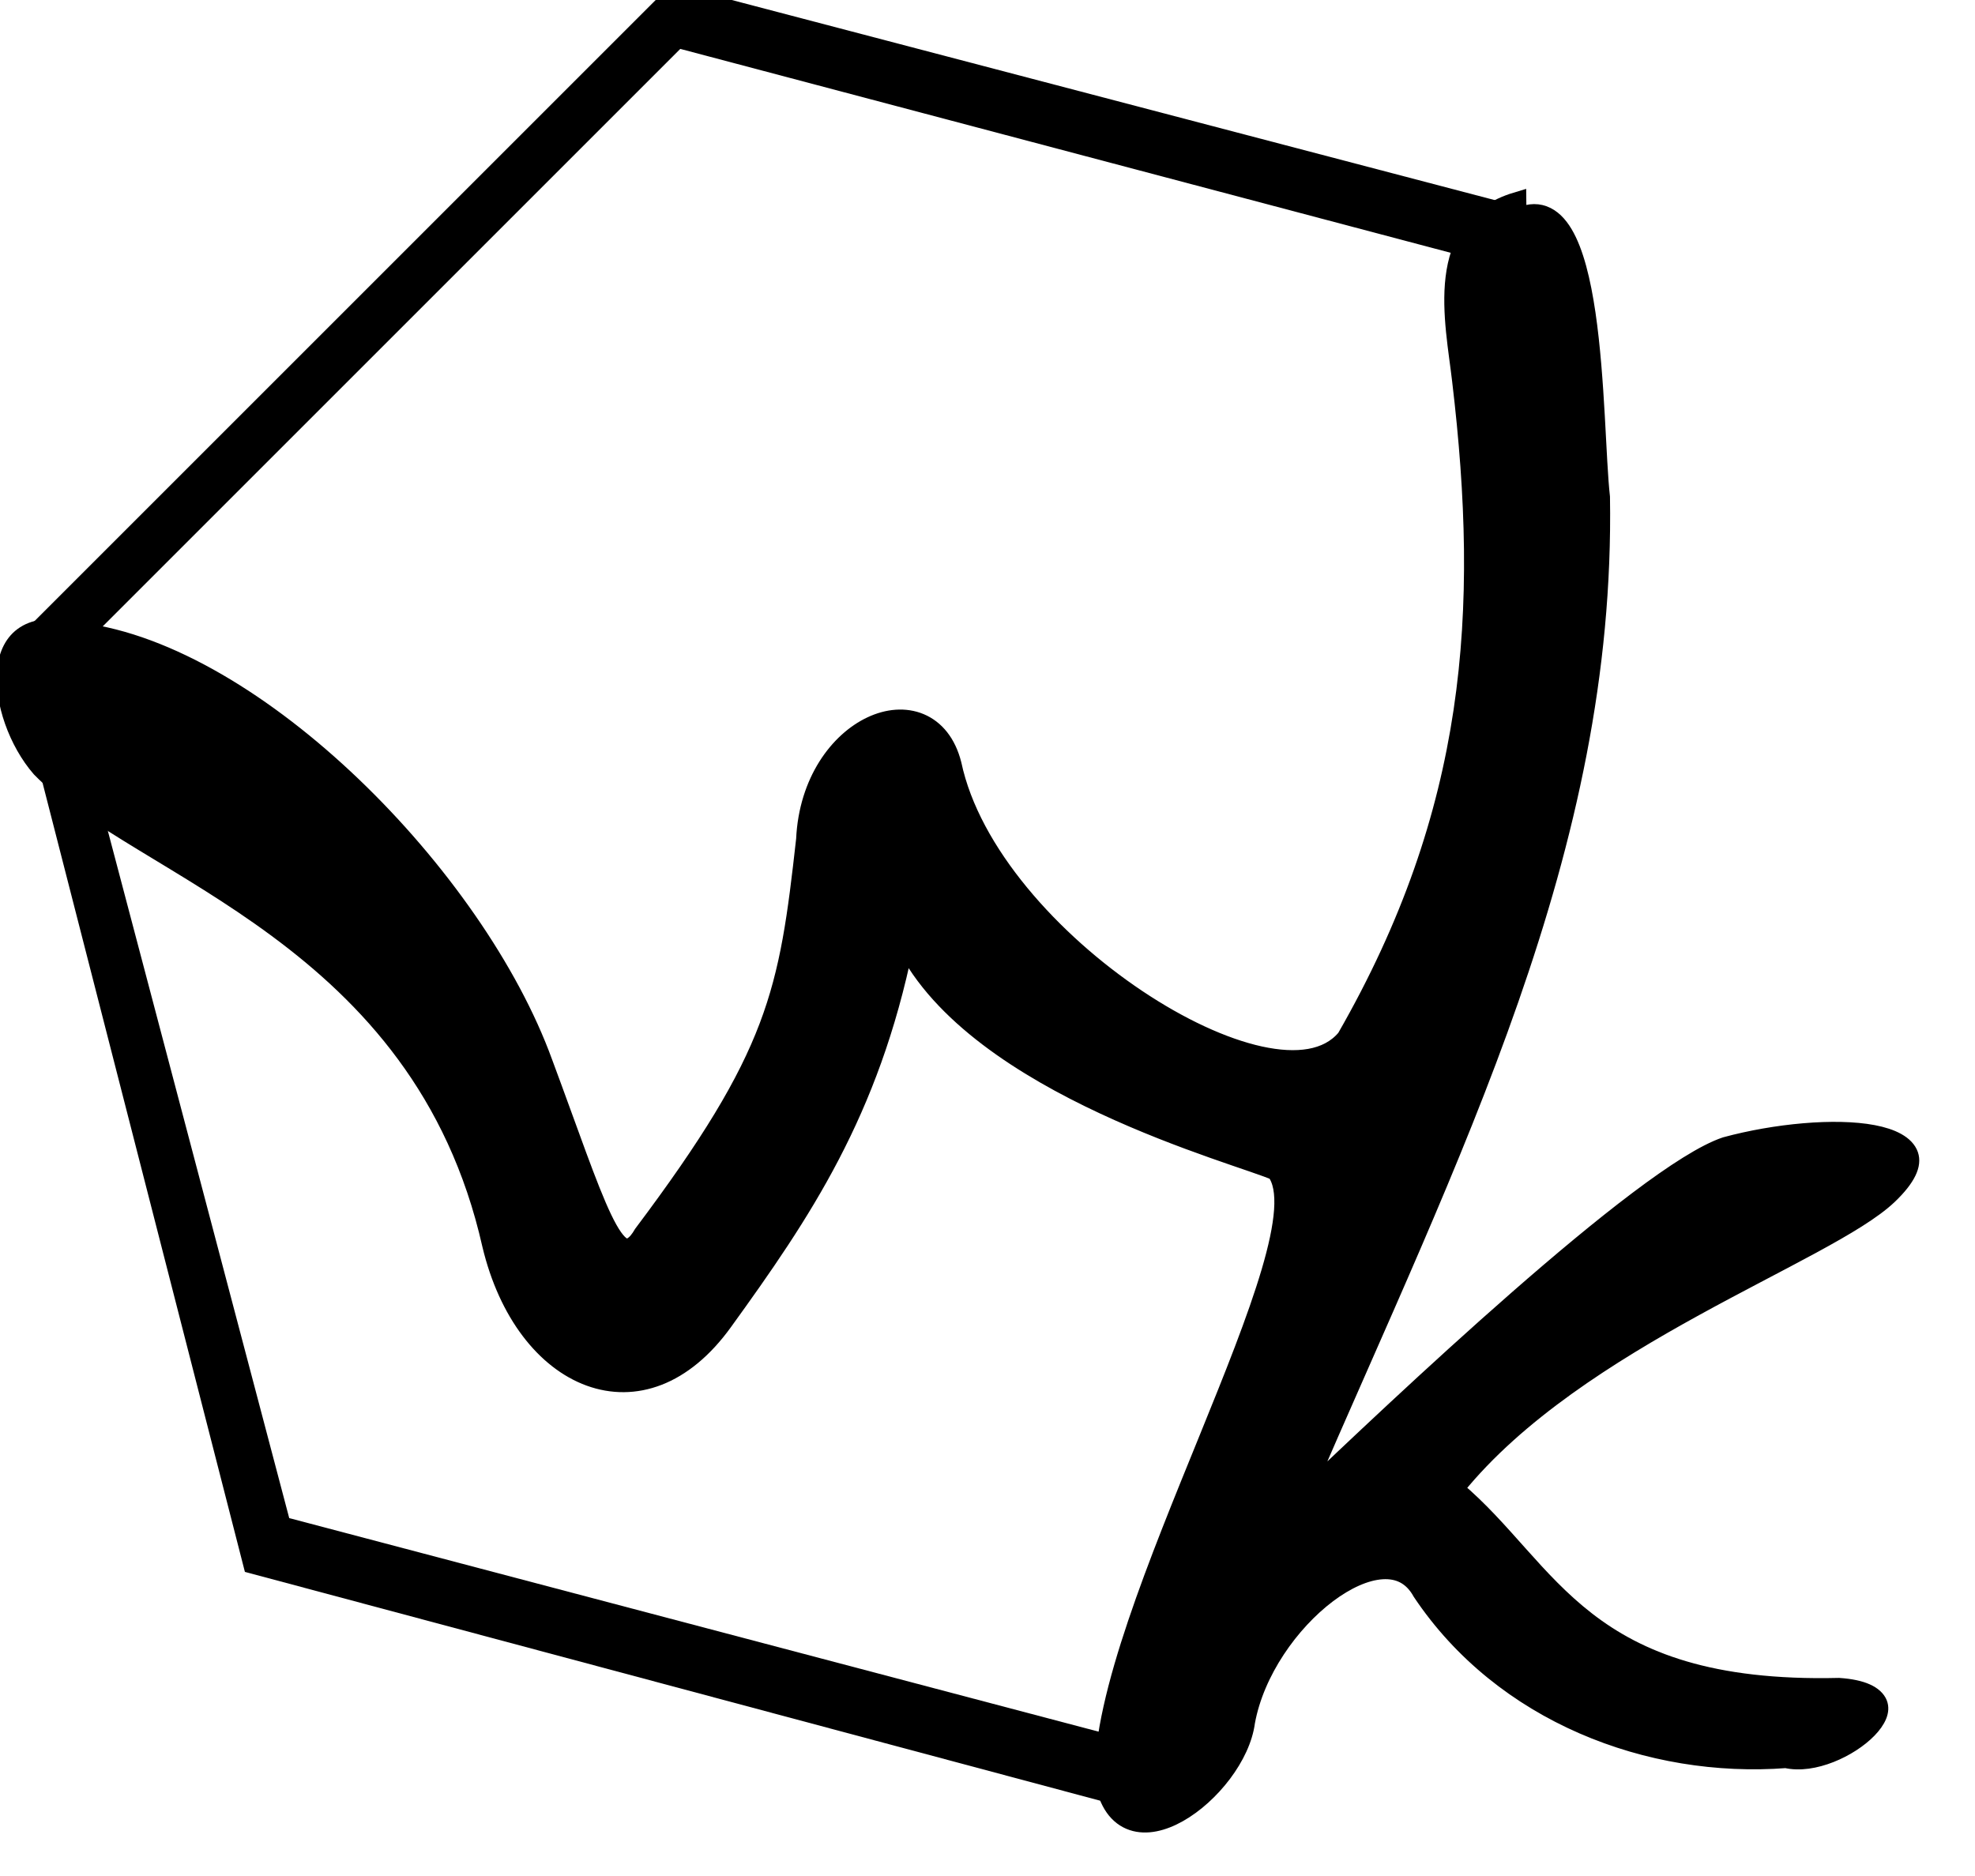 <svg xmlns:rdf="http://www.w3.org/1999/02/22-rdf-syntax-ns#" xmlns="http://www.w3.org/2000/svg" viewBox="0 0 100 95" height="95" width="1e2" version="1.1" xmlns:cc="http://creativecommons.org/ns#" xmlns:dc="http://purl.org/dc/elements/1.1/">
	<g transform="matrix(1.2 0 0 1.2 -14 -14)">
		<path d="m40 11-28 28 10 39 37 9.9.86-.48.12-2.3-.11.11-36-9.5-9.5-36 26-26 34 9 2.8-.76.46-1.1z"/>
		<g transform="matrix(.73 .026 .074 .65 30 21)">
			<path style="stroke:#000" d="m63-3.9c-5.2 1.9-4.5 8.2-4.5 12 .069 15-2 28-11 43-4.5 5.5-20-5.6-21-17-.72-5.7-8-2.3-9.1 5.4-2 10-3 14-12 26-1.8 3-2.5-2-4.6-11-2.7-12-14-26-24-27-5.7-1.5-5.6 5.9-3.3 9.2 5.1 6.4 21 10 23 30 1 8.9 7.5 12 13 4.4 5.3-7.3 9.9-14 13-25 3.2 9.2 18 13 20 14 2.6 4.2-13 29-14 40 .36 6.4 7.7.41 8.7-4.2 1.7-6.5 9.3-13 11-8.7 3.9 7.7 12 11 20 10 3 .70 9.1-4.8 3.7-5-15 1-16-7-21-12 8-10 23-16 27-20 5-5-3-5-9-3-5 2-21 18-27 24 11-23 22-43 24-66 0-4.8 2-21-3-18z"/>
		</g>
	</g>
</svg>
